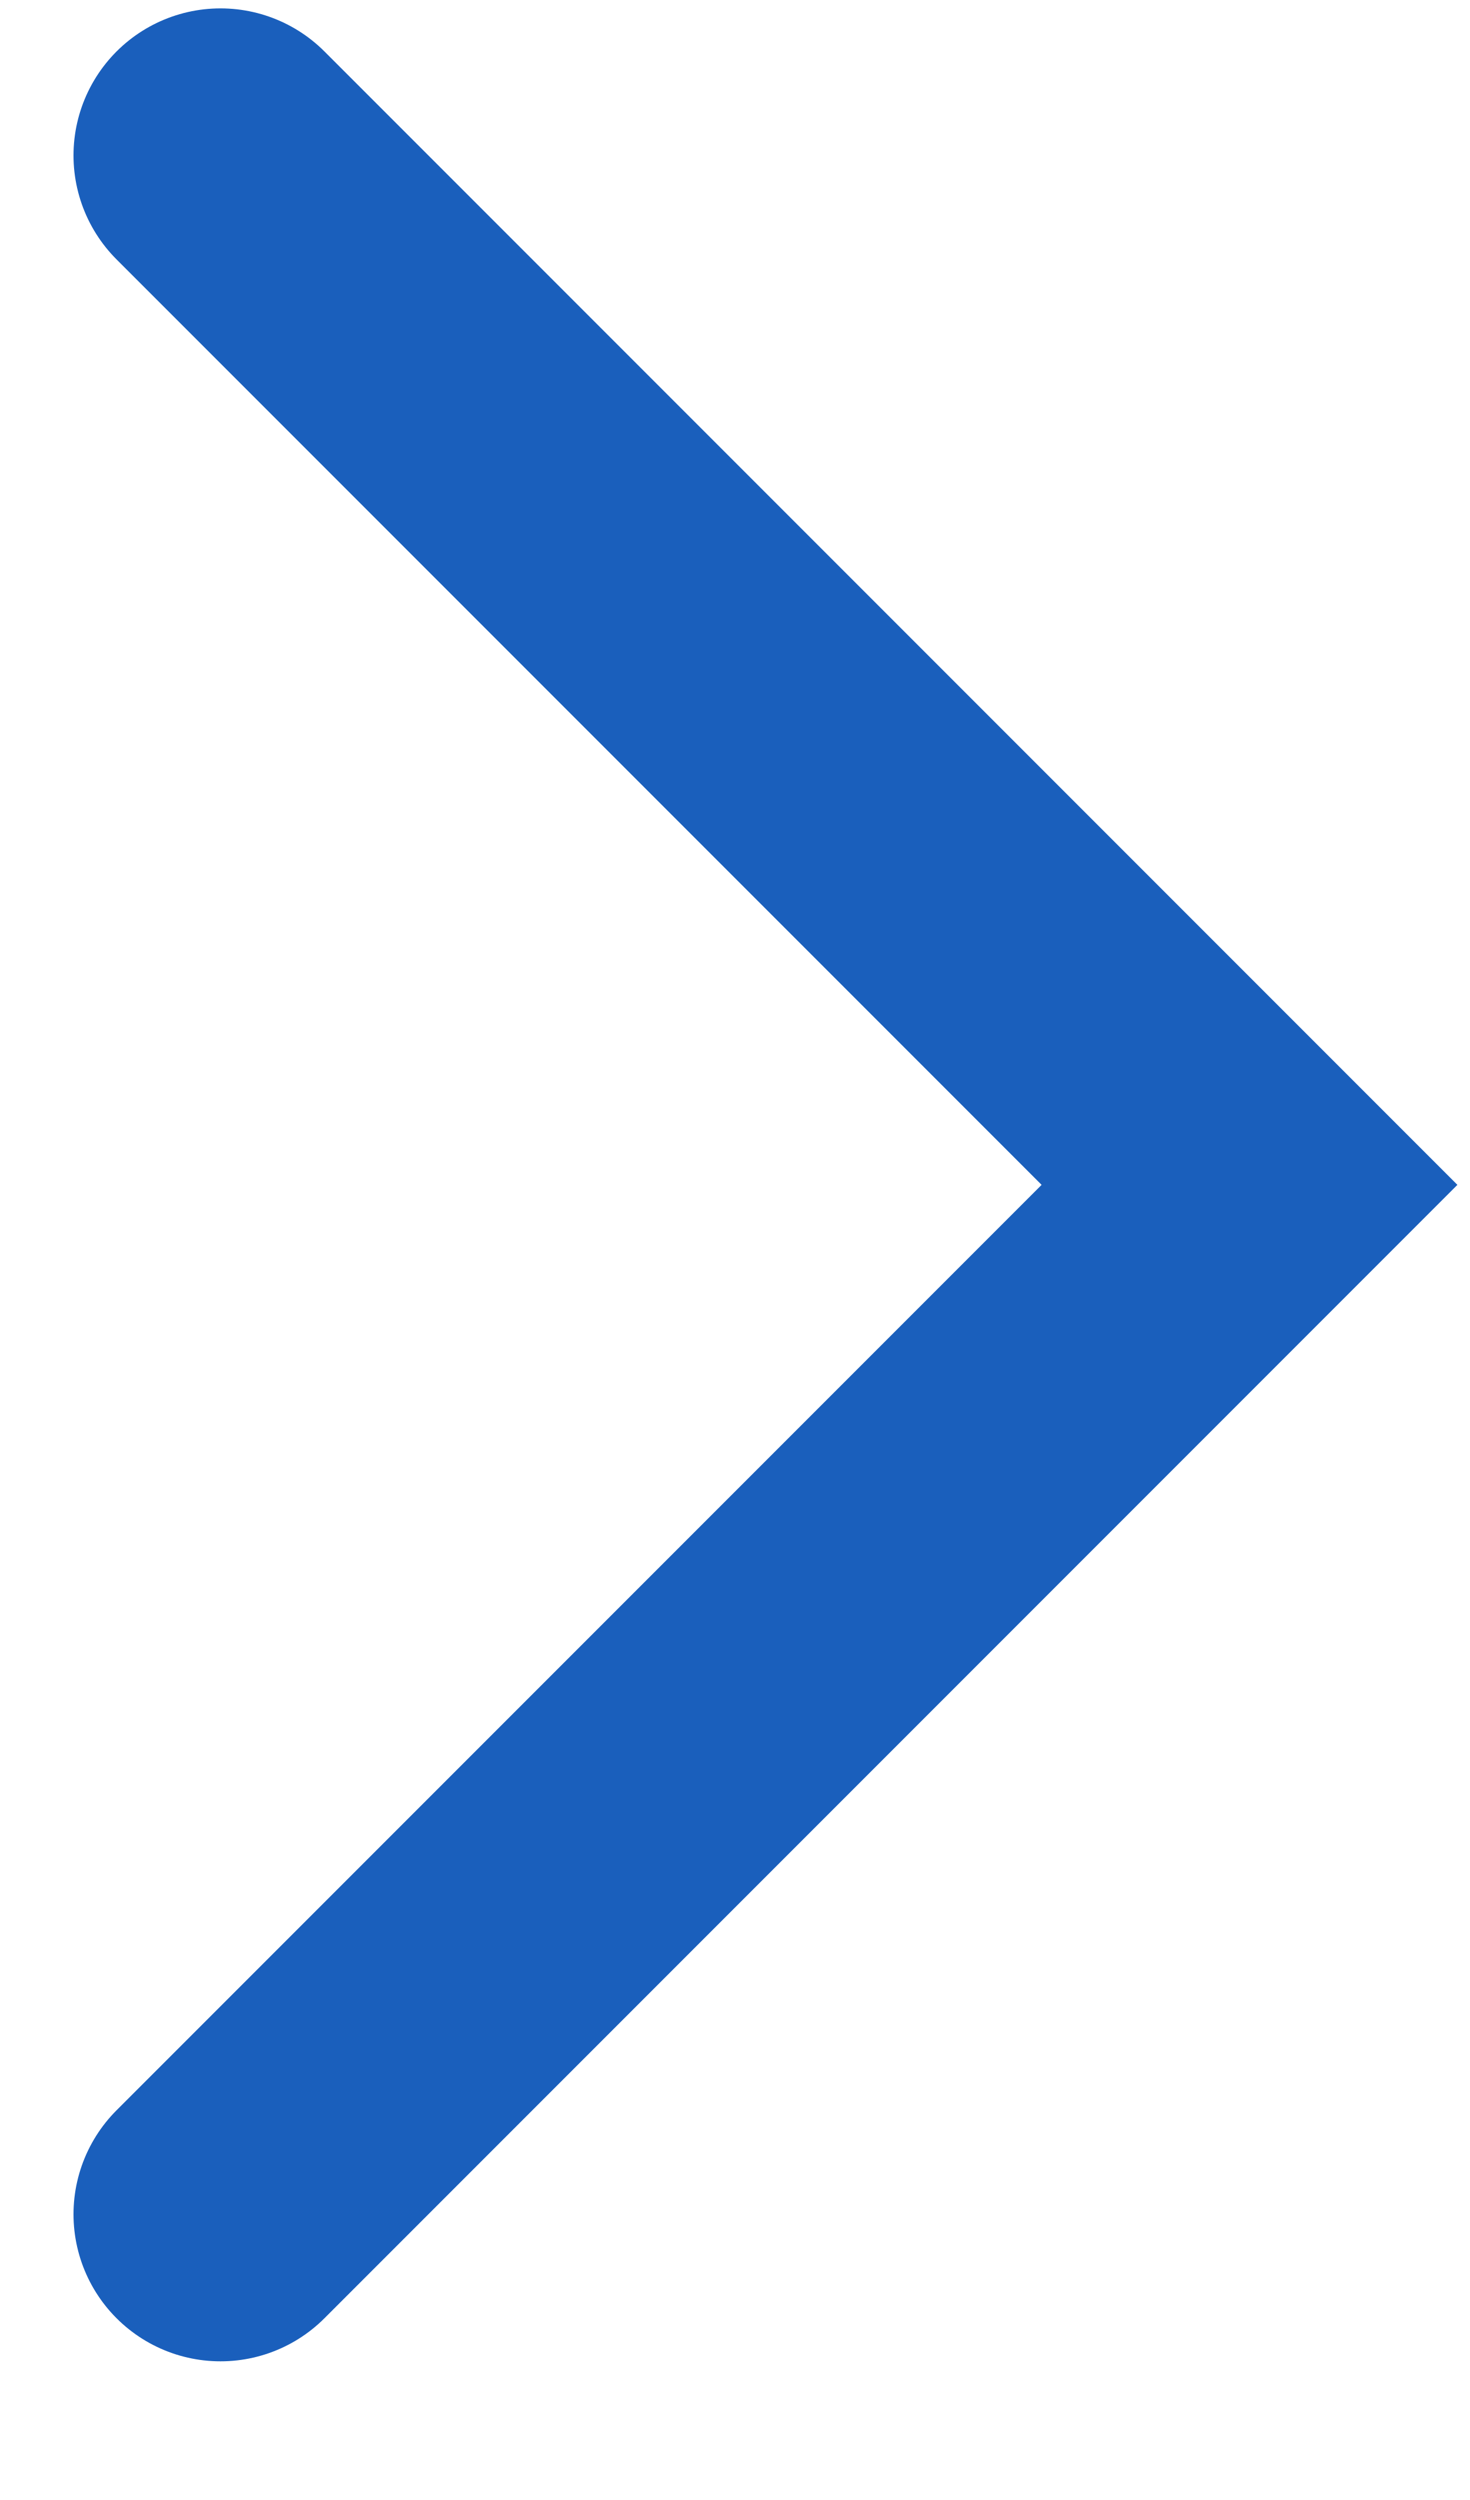 <svg width="10" height="17" viewBox="0 0 10 17" fill="none" xmlns="http://www.w3.org/2000/svg">
<path d="M1.5 15.057L8.5 8.057L1.5 1.057" stroke="#1A5FBC" stroke-width="2" stroke-linecap="round"/>
</svg>
